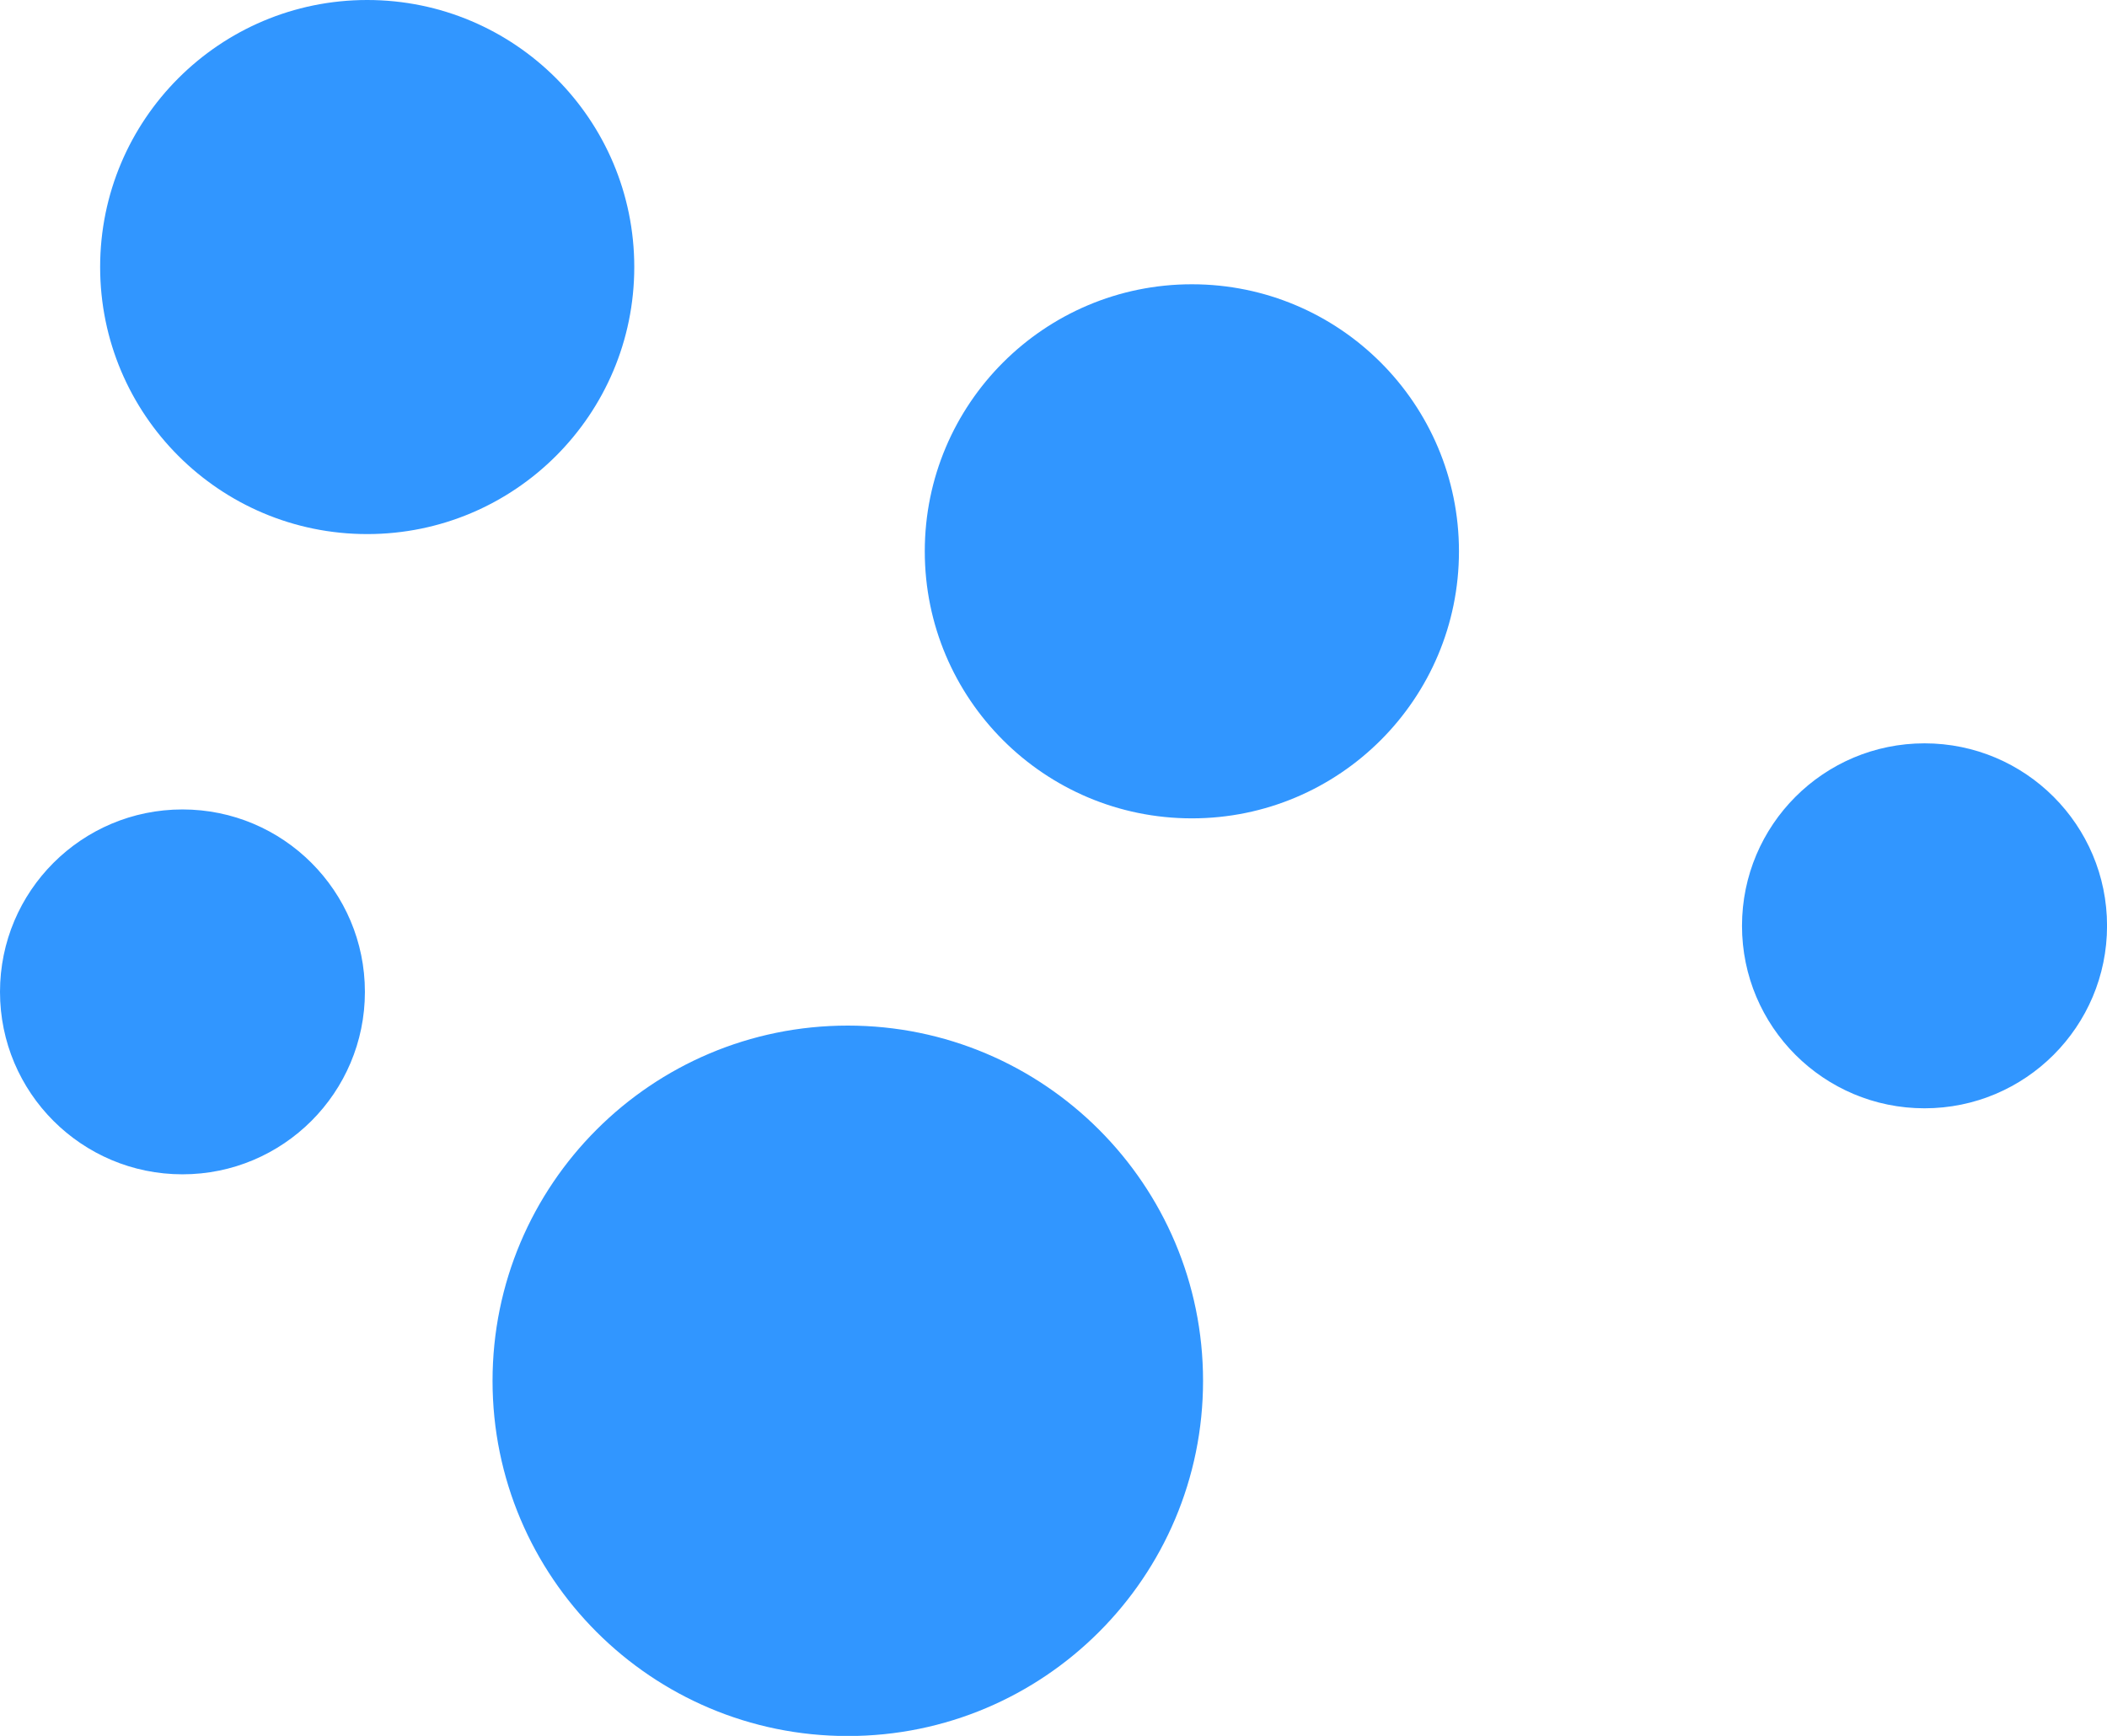<svg version="1.1" id="图层_1" x="0px" y="0px" width="46.816px" height="38.574px" viewBox="0 0 46.816 38.574" enable-background="new 0 0 46.816 38.574" xml:space="preserve" xmlns:xml="http://www.w3.org/XML/1998/namespace" xmlns="http://www.w3.org/2000/svg" xmlns:xlink="http://www.w3.org/1999/xlink">
  <path fill="#3196FF" d="M18.837,22.79c4.359,0,7.894,3.534,7.894,7.894c0,4.358-3.534,7.893-7.894,7.893
	c-4.358,0-7.893-3.534-7.893-7.893C10.944,26.324,14.478,22.79,18.837,22.79z M26.483,6.317c3.277,0,5.934,2.657,5.934,5.934
	s-2.656,5.934-5.934,5.934s-5.935-2.657-5.935-5.934S23.206,6.317,26.483,6.317z M8.159,0c3.277,0,5.934,2.657,5.934,5.934
	s-2.656,5.934-5.934,5.934S2.225,9.211,2.225,5.934S4.882,0,8.159,0z M4.054,17.987c2.238,0,4.054,1.814,4.054,4.054
	c0,2.238-1.815,4.054-4.054,4.054C1.815,26.095,0,24.279,0,22.041C0,19.802,1.815,17.987,4.054,17.987z M42.762,16.518
	c2.239,0,4.055,1.815,4.055,4.055c0,2.239-1.815,4.055-4.055,4.055c-2.24,0-4.056-1.815-4.056-4.055
	C38.707,18.333,40.522,16.518,42.762,16.518z" class="color c1"/>
</svg>